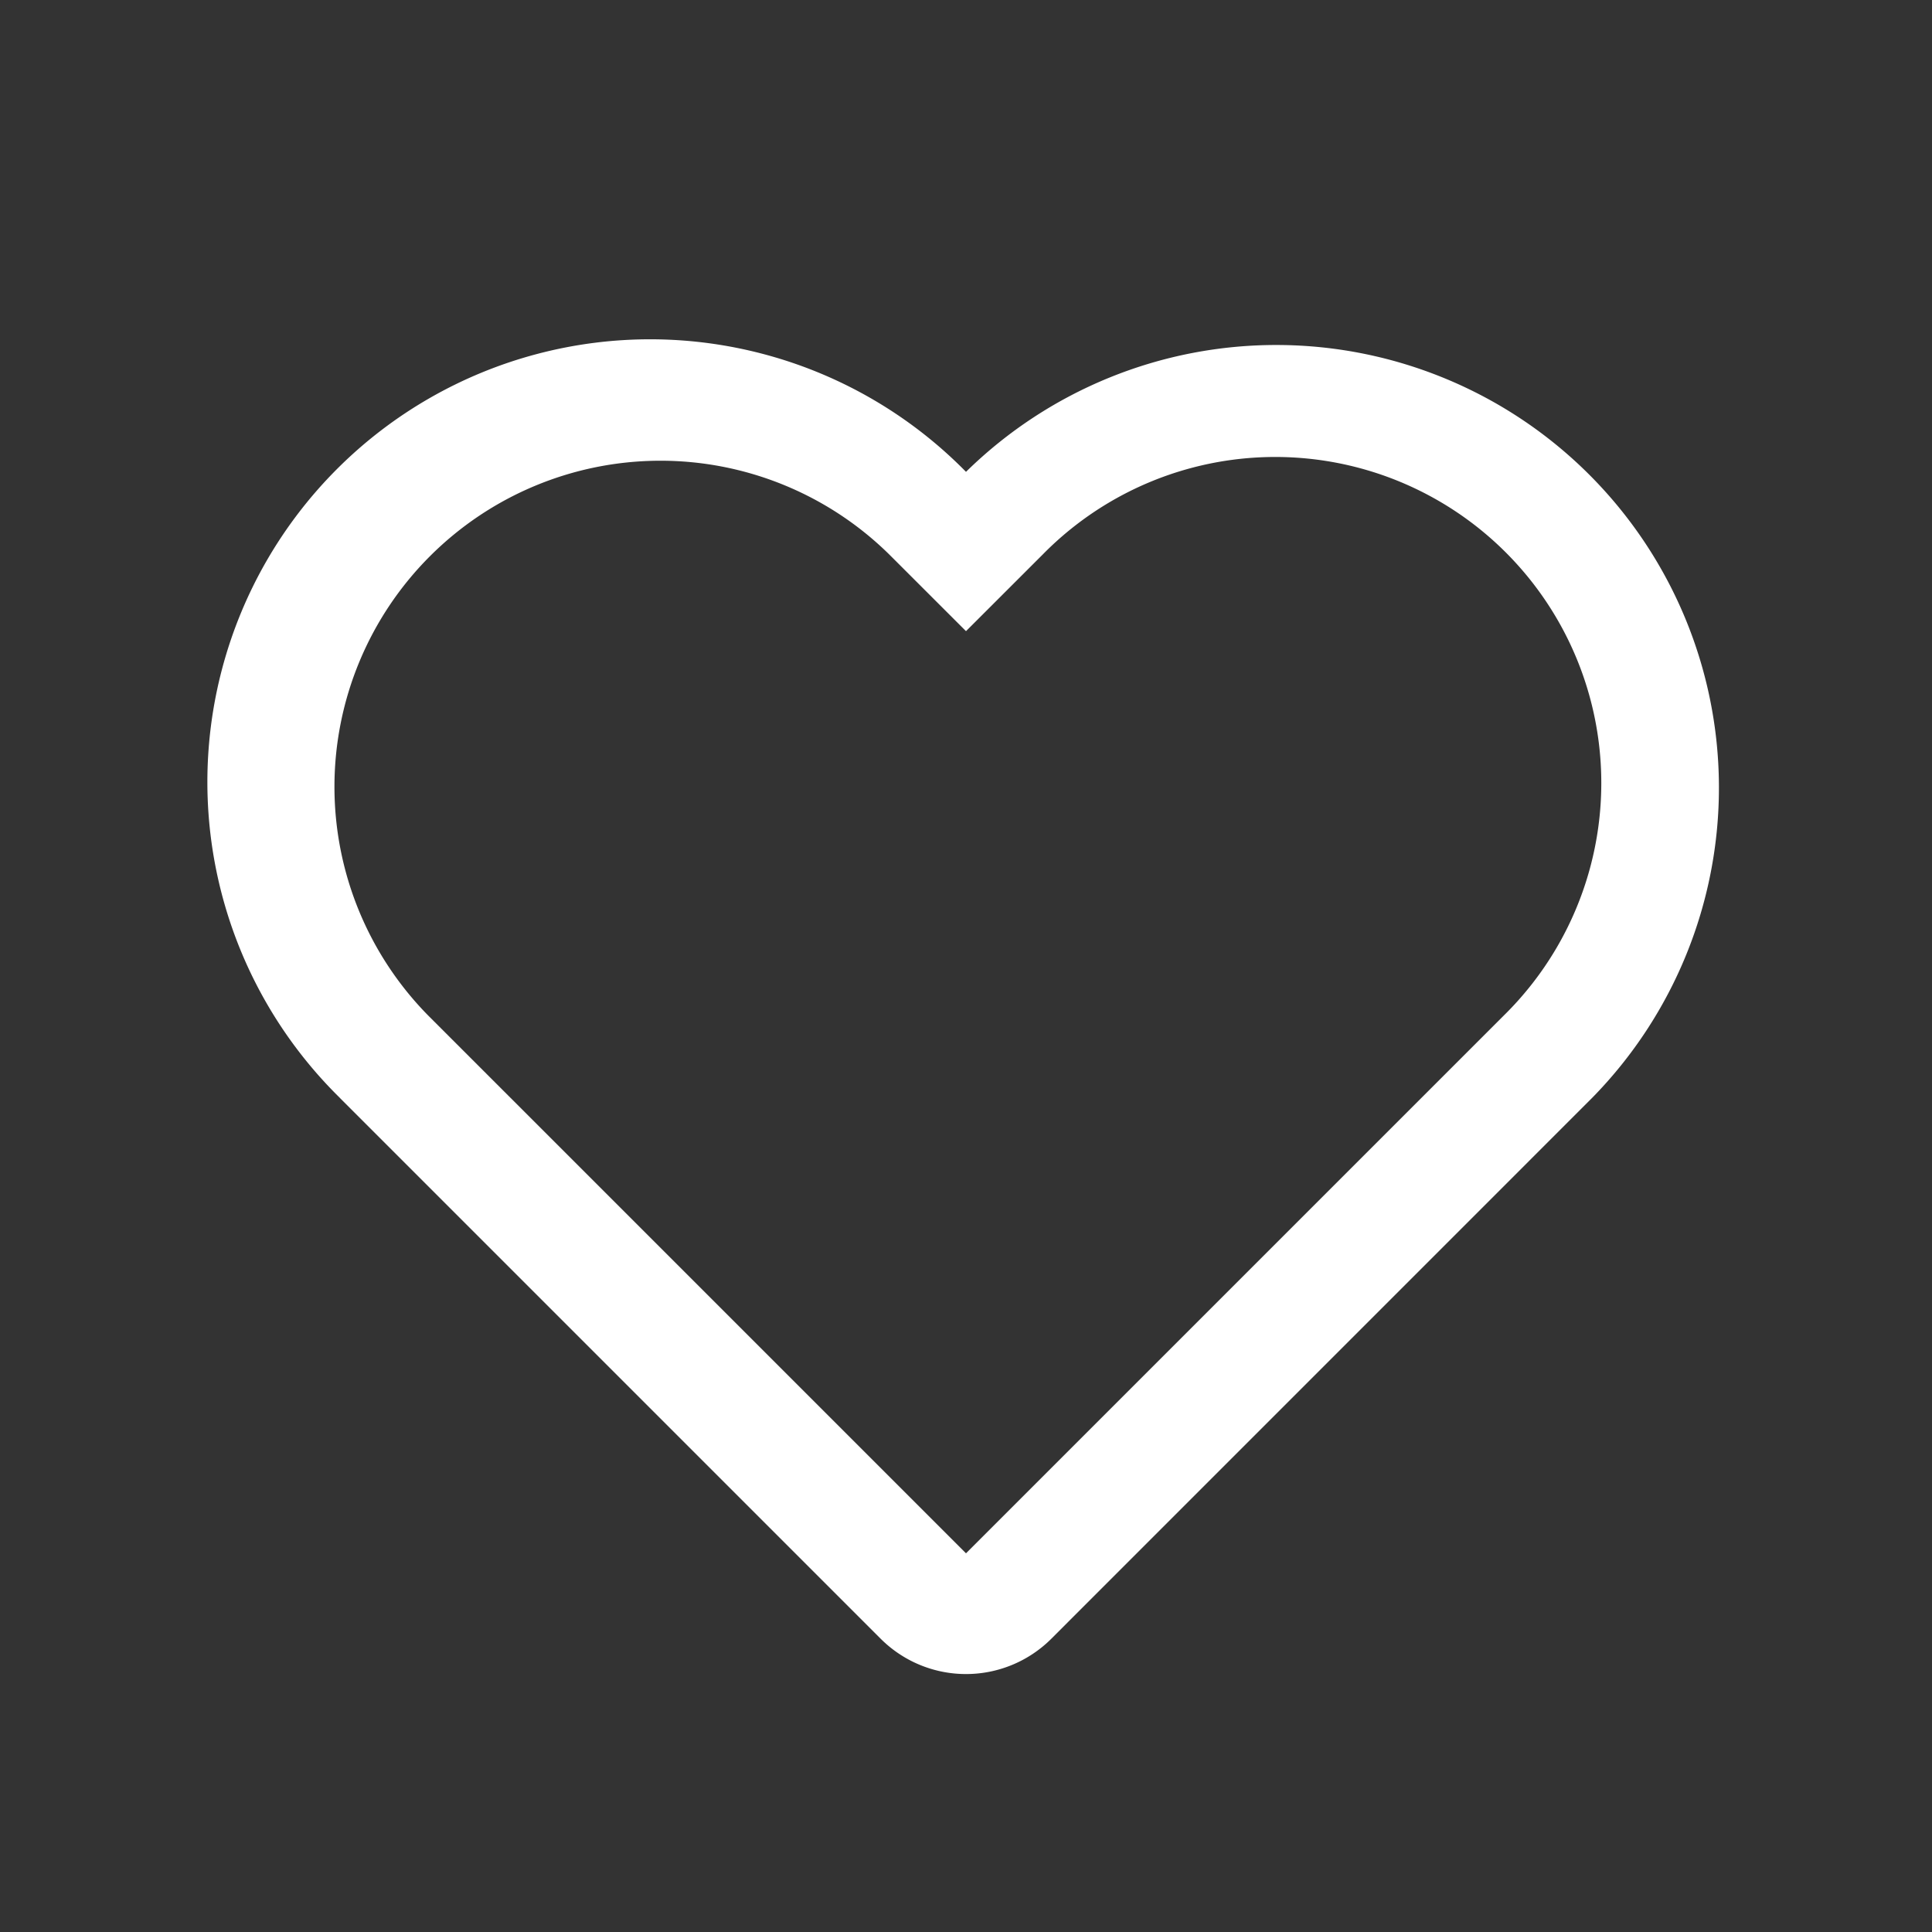<?xml version="1.0" standalone="no"?><!DOCTYPE svg PUBLIC "-//W3C//DTD SVG 1.1//EN" "http://www.w3.org/Graphics/SVG/1.1/DTD/svg11.dtd"><svg t="1589117969614" class="icon" viewBox="0 0 1024 1024" version="1.1" xmlns="http://www.w3.org/2000/svg" p-id="2823" xmlns:xlink="http://www.w3.org/1999/xlink" width="200" height="200"><rect x="0" y="0" width="1024" height="1024" fill="#333333" stroke="none"/><defs><style type="text/css"></style></defs><path d="M797.12 538.176a172.8 172.8 0 1 0-244.384-244.352L512 334.528l-40.736-40.704a172.8 172.8 0 0 0-244.384 244.352l285.12 285.12 285.12-285.12zM180.16 581.92A234.656 234.656 0 1 1 512 250.08a234.656 234.656 0 0 1 331.84 331.84l-286.592 286.624a64 64 0 0 1-90.496 0l-286.624-286.624z" p-id="2824" fill="#ffffff"></path></svg>